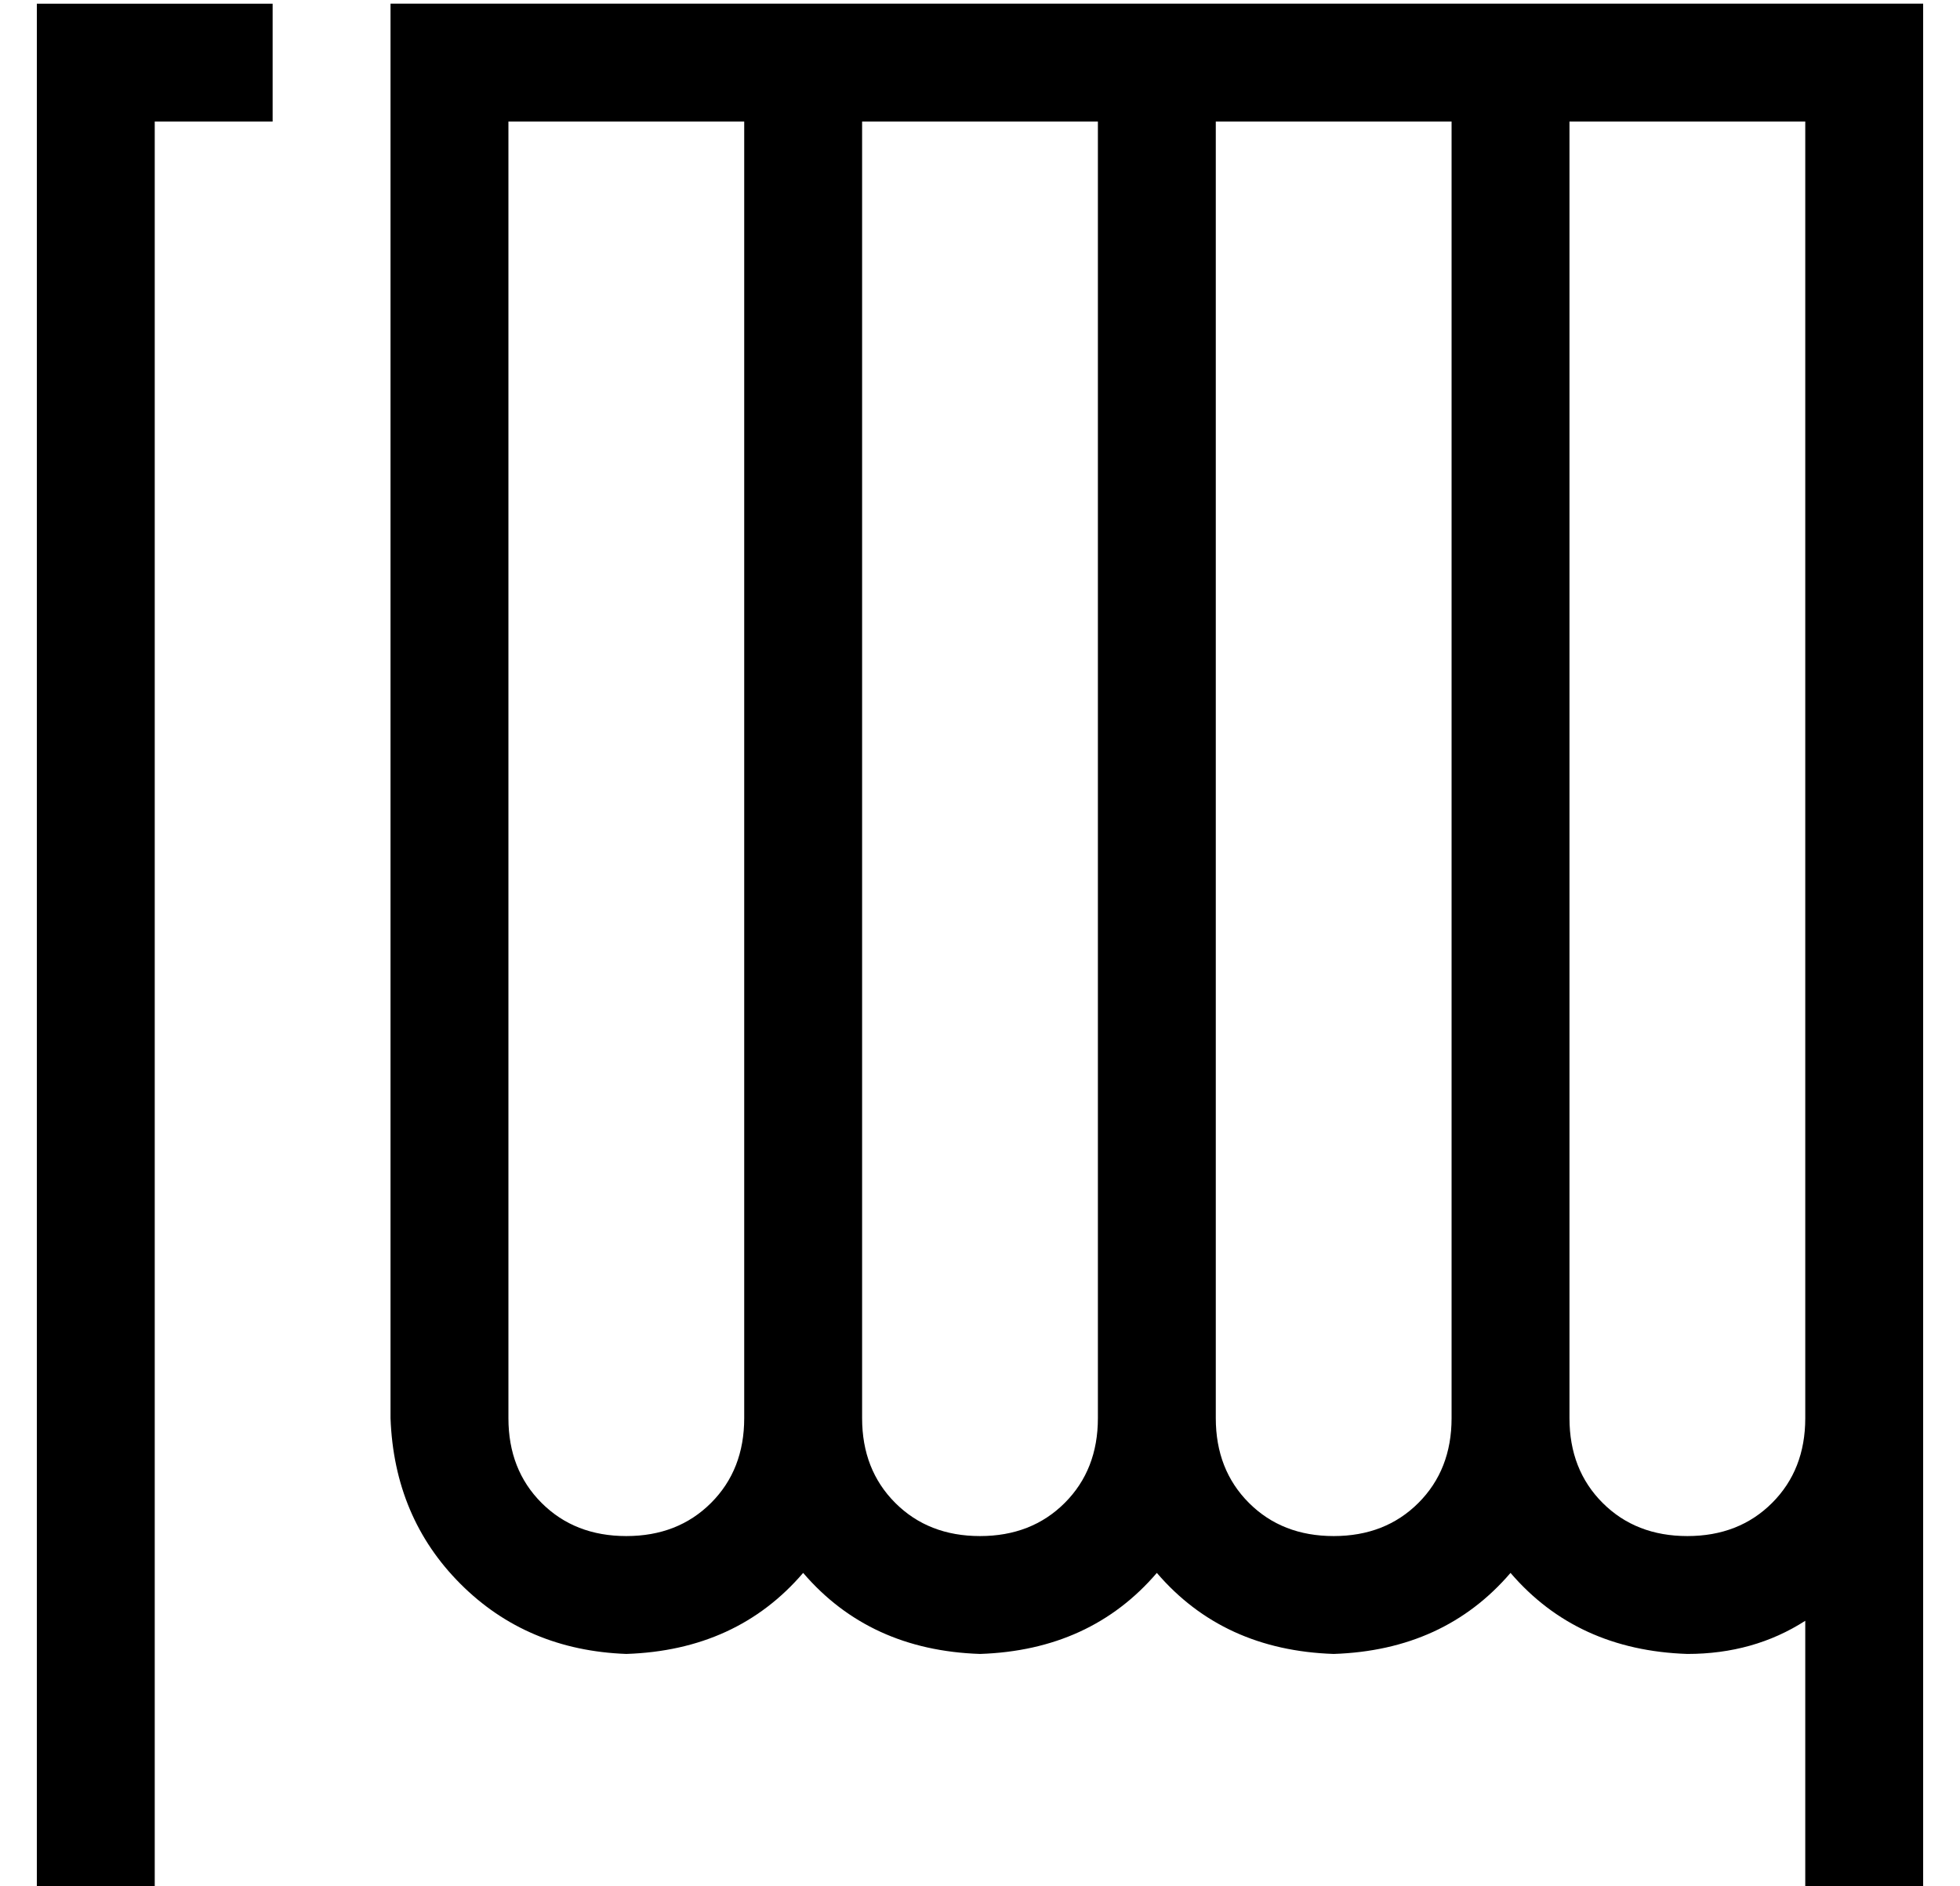 <?xml version="1.0" standalone="no"?>
<!DOCTYPE svg PUBLIC "-//W3C//DTD SVG 1.1//EN" "http://www.w3.org/Graphics/SVG/1.1/DTD/svg11.dtd" >
<svg xmlns="http://www.w3.org/2000/svg" xmlns:xlink="http://www.w3.org/1999/xlink" version="1.1" viewBox="-10 -40 532 512">
   <path fill="currentColor"
d="M0 -39v16v-16v16v480v0v16v0h32v0v-16v0v-464v0h32v0v-32v0h-48h-16zM288 -7v352v-352v352q0 14 -9 23t-23 9t-23 -9t-9 -23v-352v0h64v0zM256 409q30 -1 48 -22q18 21 48 22q30 -1 48 -22q18 21 48 22q18 0 32 -9v57v0v16v0h32v0v-16v0v-112v0v-336v0v-32v0v-16v0h-16
h-400v16v0v16v0v352v0q1 27 19 45t45 19q30 -1 48 -22q18 21 48 22v0zM480 9v336v-336v336q0 14 -9 23t-23 9t-23 -9t-9 -23v-352v0h64v0v16v0zM384 -7v352v-352v352q0 14 -9 23t-23 9t-23 -9t-9 -23v-352v0h64v0zM192 345q0 14 -9 23v0v0q-9 9 -23 9t-23 -9t-9 -23v-352v0
h64v0v352v0z" />
</svg>
